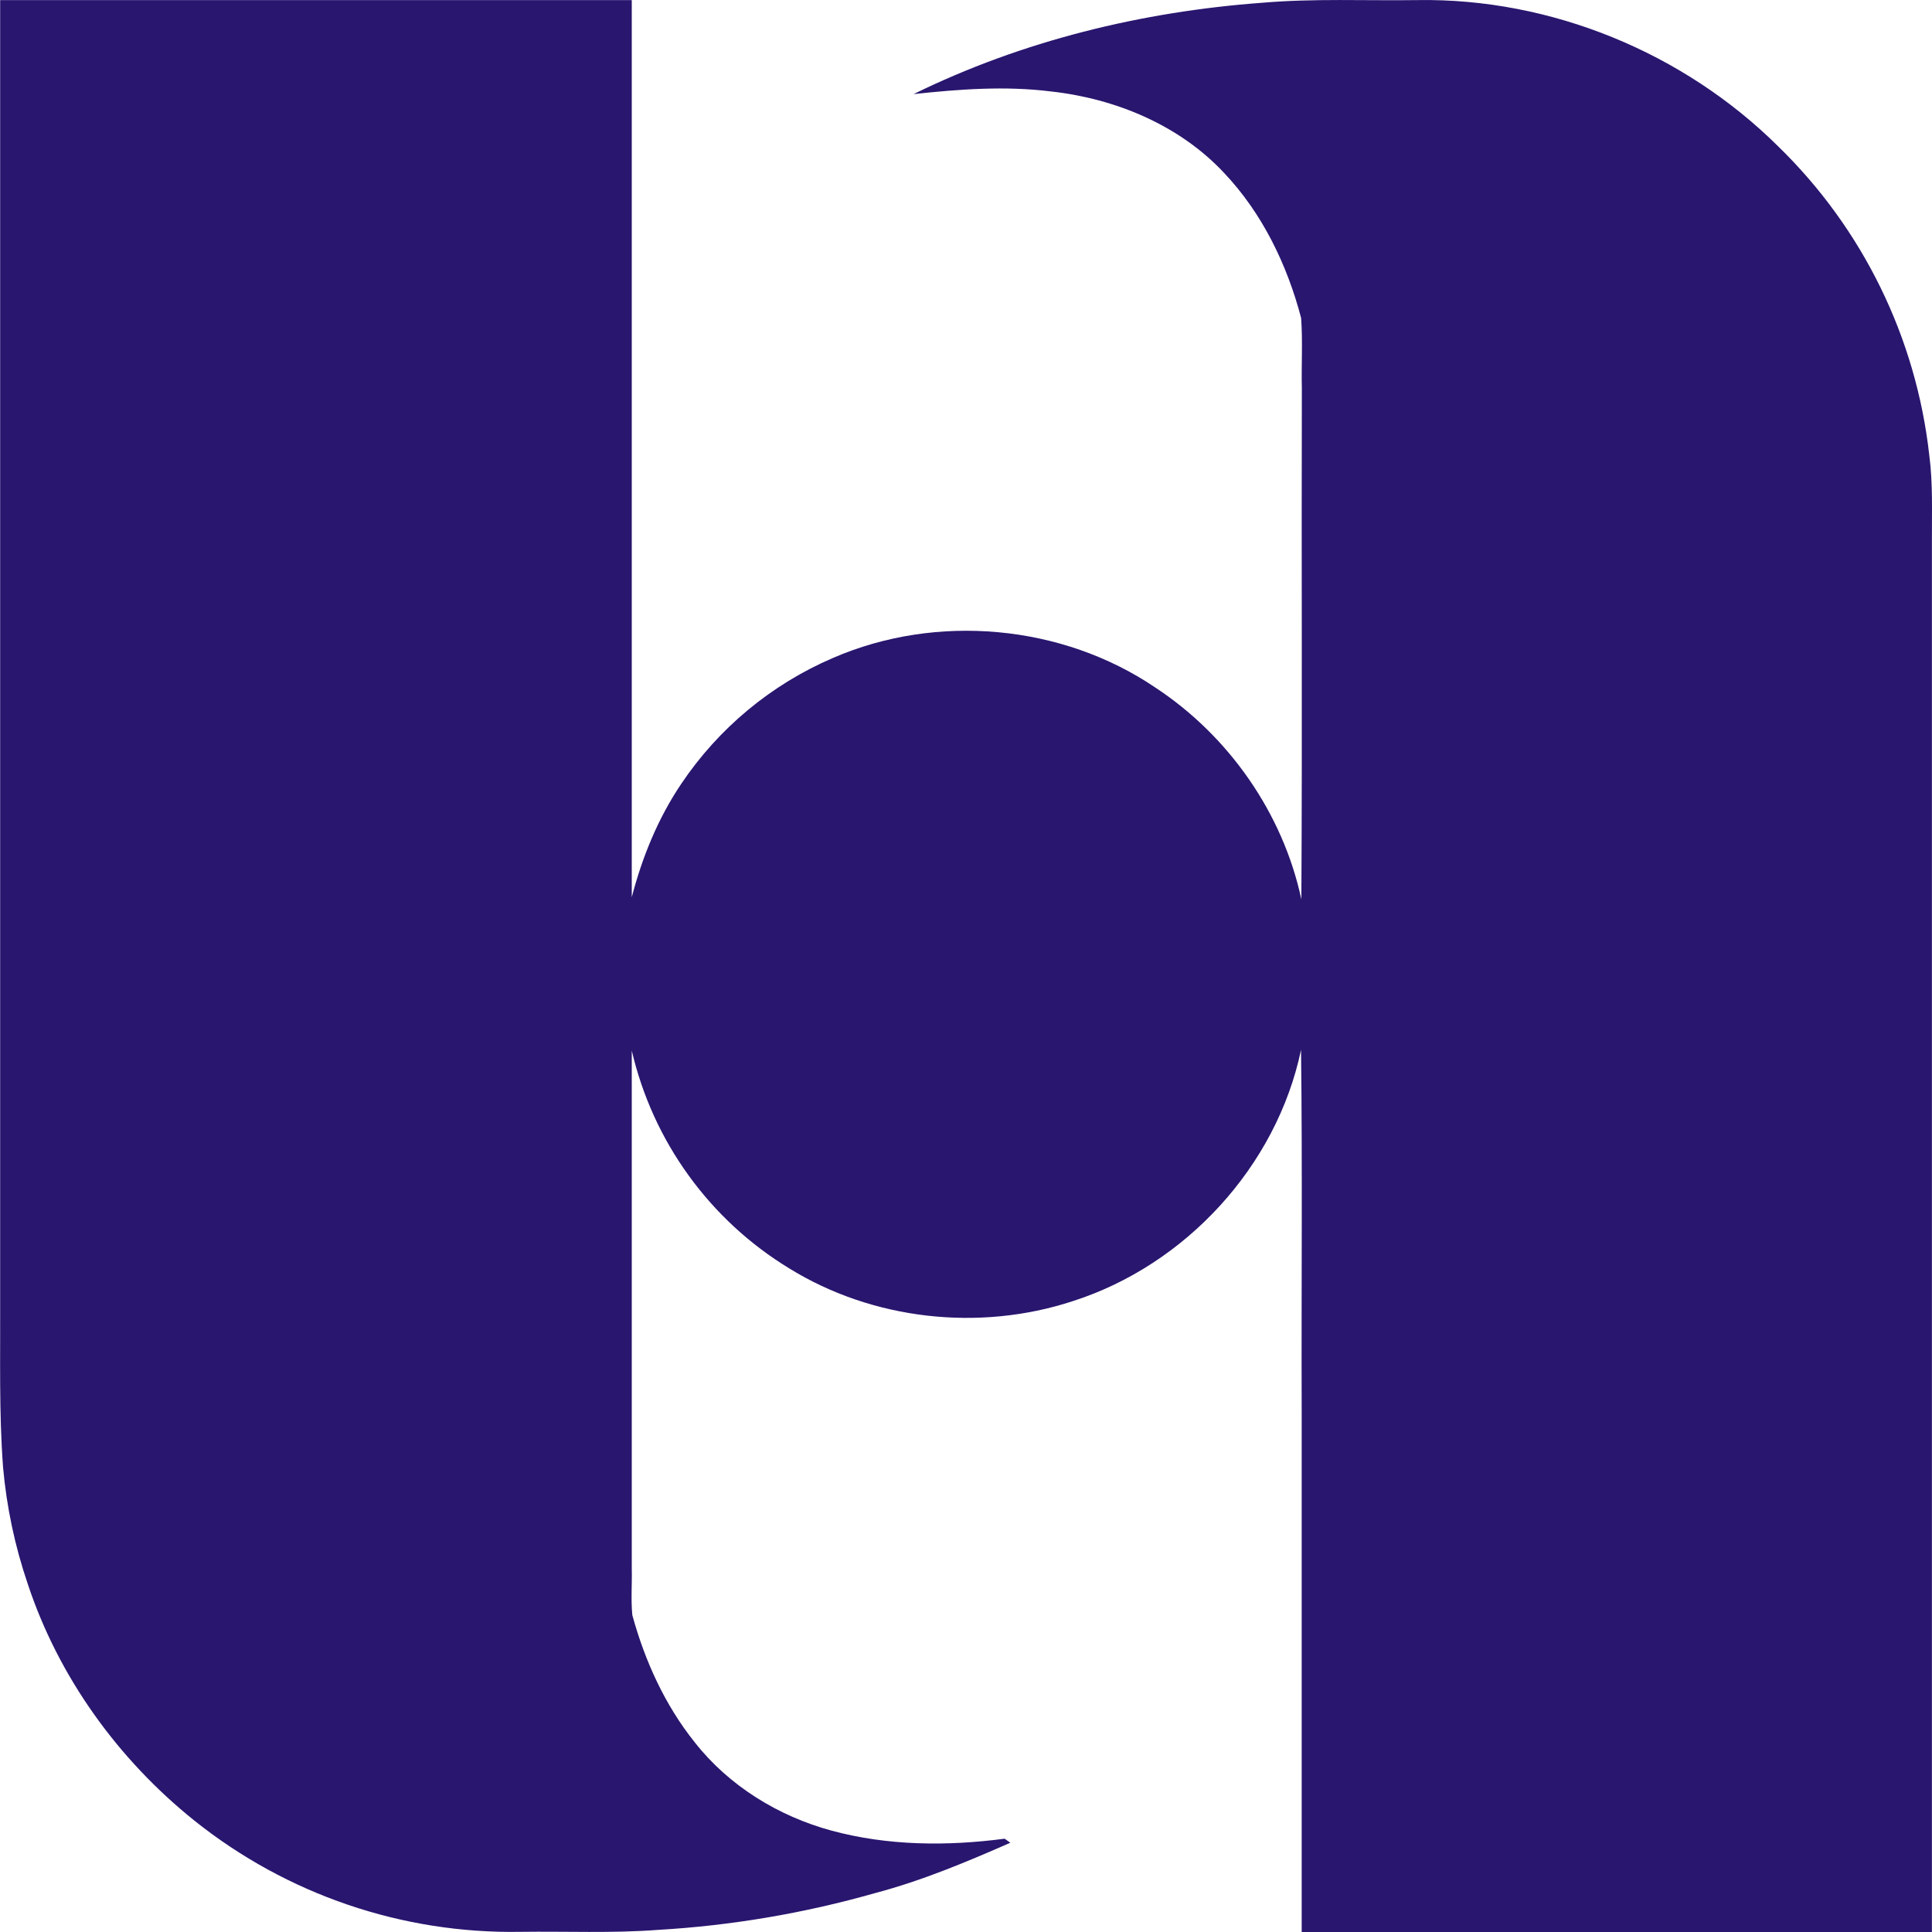 <svg width="24" height="24" viewBox="0 0 24 24" fill="none" xmlns="http://www.w3.org/2000/svg">
<path d="M0 0.001C2.616 0.001 5.232 0.001 7.848 0.001C7.848 3.716 7.848 7.431 7.848 11.146C7.977 10.649 8.173 10.168 8.46 9.741C8.925 9.047 9.581 8.502 10.348 8.173C11.633 7.616 13.192 7.755 14.352 8.541C15.264 9.141 15.937 10.102 16.166 11.172C16.178 9.056 16.166 6.939 16.172 4.823C16.165 4.531 16.184 4.239 16.163 3.95C15.989 3.288 15.68 2.648 15.206 2.148C14.65 1.553 13.855 1.224 13.055 1.136C12.486 1.065 11.915 1.108 11.349 1.169C12.699 0.506 14.186 0.144 15.683 0.034C16.324 -0.021 16.968 0.01 17.61 0.001C19.265 -0.025 20.914 0.652 22.089 1.818C23.14 2.84 23.803 4.195 23.966 5.653C24.013 6.008 23.997 6.367 23.999 6.724C23.999 12.482 23.999 18.241 23.999 24C21.389 24 18.779 24 16.17 24V17.541C16.165 16.041 16.18 14.542 16.162 13.041C15.859 14.488 14.727 15.716 13.324 16.164C12.164 16.544 10.841 16.398 9.802 15.755C9.313 15.457 8.888 15.064 8.553 14.6C8.217 14.136 7.978 13.609 7.848 13.051C7.848 15.194 7.848 17.336 7.848 19.479C7.853 19.674 7.836 19.87 7.855 20.064C8.011 20.633 8.26 21.181 8.629 21.642C9.054 22.184 9.669 22.562 10.331 22.741C11.029 22.93 11.767 22.935 12.48 22.841C12.504 22.857 12.527 22.874 12.551 22.891C12.005 23.131 11.451 23.363 10.873 23.516C9.992 23.767 9.085 23.921 8.17 23.974C7.601 24.017 7.033 23.99 6.464 23.998C4.996 24.023 3.565 23.535 2.417 22.618C1.469 21.859 0.728 20.834 0.345 19.677C0.185 19.208 0.082 18.721 0.038 18.227C-0.013 17.544 0.005 16.861 0.002 16.177C0.002 10.785 0.002 5.394 0.002 0.002L0 0.001Z" fill="#29166F"/>
</svg>
